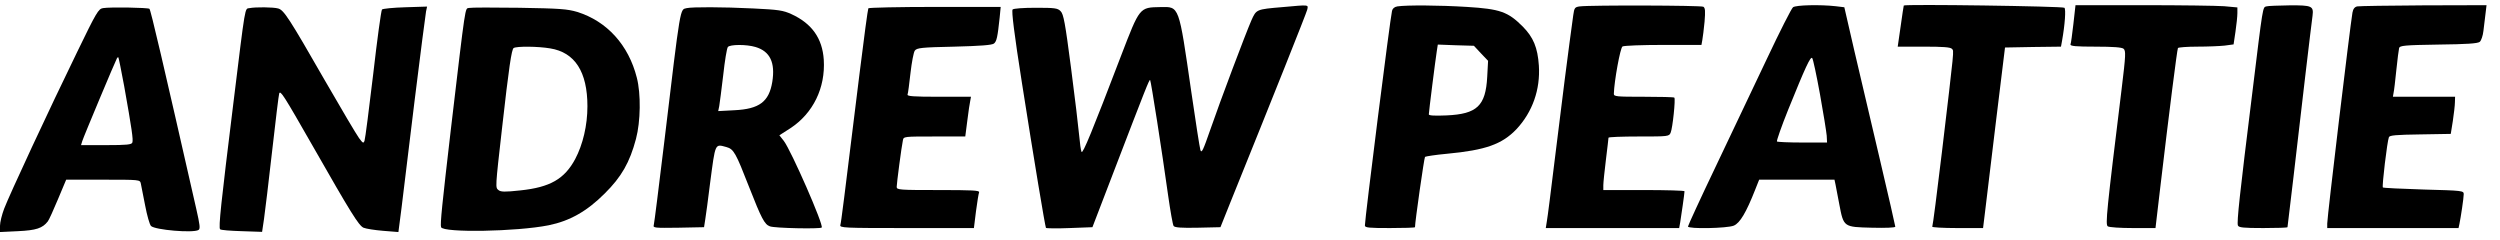 <?xml version="1.0" standalone="no"?>
<!DOCTYPE svg PUBLIC "-//W3C//DTD SVG 20010904//EN"
 "http://www.w3.org/TR/2001/REC-SVG-20010904/DTD/svg10.dtd">
<svg version="1.0" xmlns="http://www.w3.org/2000/svg"
 width="1447pt" height="139pt" viewBox="0 0 1447 139"
 preserveAspectRatio="xMidYMid meet">

<g transform="translate(0,139) scale(0.1,-0.1)"
fill="#000000" stroke="none">
<path d="M7425 1349 c-155 -13 -153 -13 -182 -77 -34 -78 -180 -465 -239 -636
-40 -115 -49 -135 -56 -115 -4 13 -28 166 -53 339 -73 504 -68 491 -179 489
-121 -2 -119 0 -227 -281 -167 -437 -222 -571 -229 -557 -4 8 -10 51 -14 97
-4 46 -25 221 -47 390 -34 261 -43 310 -60 327 -17 18 -33 20 -144 20 -72 0
-128 -4 -134 -10 -7 -8 9 -139 54 -425 71 -453 134 -830 139 -839 2 -3 64 -4
137 -1 l132 5 119 310 c191 498 210 546 215 542 5 -6 68 -408 104 -667 13 -91
27 -171 32 -178 7 -9 43 -12 140 -10 l131 3 56 140 c255 631 440 1095 446
1118 7 31 15 30 -141 16z"/>
<path d="M8088 1353 c-17 -3 -28 -12 -31 -26 -11 -44 -157 -1202 -157 -1242 0
-13 23 -15 145 -15 80 0 145 2 145 5 0 31 53 402 58 407 4 3 61 12 127 18 224
21 319 55 403 143 92 99 138 229 129 367 -7 105 -32 164 -93 226 -86 86 -131
102 -324 114 -161 10 -348 11 -402 3z m484 -272 l41 -43 -5 -93 c-9 -168 -59
-215 -235 -223 -71 -3 -103 -1 -103 6 0 14 38 314 46 365 l6 39 105 -4 104 -3
41 -44z"/>
<path d="M9144 1353 c-29 -4 -32 -8 -38 -51 -24 -171 -72 -546 -106 -827 -22
-181 -43 -347 -47 -367 l-6 -38 386 0 386 0 6 33 c6 37 25 168 25 180 0 4
-106 7 -235 7 l-235 0 0 28 c0 15 7 82 15 147 8 66 15 123 15 128 0 4 79 7
175 7 172 0 176 0 185 23 11 25 29 195 21 202 -2 3 -82 5 -178 5 -158 0 -173
1 -172 18 2 72 37 265 50 273 8 5 114 9 235 9 l222 0 5 28 c3 16 9 64 13 106
5 62 4 80 -7 87 -13 8 -650 10 -715 2z"/>
<path d="M10378 1348 c-9 -7 -77 -141 -151 -298 -74 -157 -208 -437 -296 -623
-89 -186 -161 -343 -161 -348 0 -15 226 -11 265 5 36 15 72 76 124 208 l23 58
218 0 218 0 6 -28 c3 -15 13 -67 22 -115 25 -132 25 -131 188 -135 79 -2 136
0 136 6 0 5 -40 180 -89 388 -49 208 -115 492 -148 630 l-58 252 -50 6 c-89
10 -230 7 -247 -6z m156 -503 c20 -110 37 -218 39 -240 l2 -40 -142 0 c-78 0
-144 3 -148 6 -3 4 26 87 65 184 100 247 129 310 139 299 5 -5 25 -99 45 -209z"/>
<path d="M11019 1358 c-1 -2 -9 -56 -18 -120 l-17 -118 152 0 c110 0 154 -3
162 -13 12 -14 15 19 -58 -596 -28 -234 -53 -428 -56 -433 -3 -4 62 -8 144 -8
l150 0 12 98 c6 53 35 288 63 522 l52 425 162 3 162 2 6 33 c17 95 23 183 14
192 -9 9 -927 22 -930 13z"/>
<path d="M12001 1253 c-7 -60 -14 -114 -17 -120 -2 -10 31 -13 144 -13 104 0
153 -4 163 -12 14 -12 13 -36 -11 -233 -87 -708 -95 -786 -80 -795 8 -6 74
-10 146 -10 l130 0 28 238 c51 432 97 795 102 804 3 4 53 8 112 8 59 0 130 3
158 6 l52 7 11 74 c6 40 11 89 11 107 l0 33 -77 7 c-42 3 -252 6 -468 6 l-392
0 -12 -107z"/>
<path d="M13118 1353 c-22 -6 -19 12 -82 -503 -73 -588 -90 -746 -83 -765 5
-12 30 -15 147 -15 77 0 140 2 140 5 0 3 16 134 35 293 19 158 50 424 69 592
20 168 38 320 41 339 7 56 -3 61 -134 60 -64 -1 -124 -3 -133 -6z"/>
<path d="M13644 1353 c-15 -3 -24 -14 -28 -36 -14 -81 -146 -1181 -146 -1221
l0 -26 380 0 380 0 5 23 c8 38 25 151 25 173 0 20 -5 21 -231 27 -128 4 -234
9 -237 12 -6 6 25 267 35 291 4 11 43 14 181 16 l177 3 12 75 c6 41 12 90 12
108 l1 32 -180 0 -180 0 4 23 c3 12 10 72 16 132 6 61 14 118 16 127 4 14 30
17 228 20 164 2 227 6 239 16 8 7 18 35 21 63 3 27 9 72 12 99 l6 50 -364 -1
c-199 -1 -373 -4 -384 -6z"/>
<path d="M596 1343 c-26 -4 -38 -24 -148 -251 -163 -334 -395 -833 -424 -910
-13 -34 -24 -79 -24 -99 l0 -36 104 5 c106 5 142 17 173 57 7 9 33 67 59 129
l47 112 213 0 c213 0 214 0 219 -22 3 -13 14 -70 25 -127 11 -58 26 -111 34
-119 23 -23 245 -42 275 -23 11 7 8 29 -13 122 -194 854 -263 1149 -271 1158
-8 7 -228 11 -269 4z m123 -453 c44 -247 53 -309 47 -325 -4 -12 -32 -15 -151
-15 l-146 0 7 23 c7 24 193 467 201 480 3 5 6 7 8 5 2 -2 17 -77 34 -168z"/>
<path d="M1444 1343 c-28 -5 -22 29 -93 -548 -72 -584 -87 -722 -77 -732 4 -5
61 -9 125 -11 l118 -4 11 74 c6 40 27 217 47 393 20 176 38 326 41 334 7 20
26 -10 194 -304 222 -389 266 -460 294 -473 14 -6 65 -14 114 -18 l88 -7 18
139 c9 77 44 357 76 624 33 267 63 498 66 514 l6 28 -126 -4 c-69 -2 -130 -8
-135 -13 -5 -6 -28 -174 -51 -375 -24 -201 -46 -374 -50 -384 -6 -17 -9 -16
-32 15 -14 19 -103 169 -198 334 -207 361 -237 407 -270 416 -27 8 -132 9
-166 2z"/>
<path d="M2714 1344 c-23 -6 -17 38 -104 -699 -51 -438 -63 -553 -57 -570 13
-33 436 -26 622 11 123 25 222 81 325 184 97 96 145 180 181 316 27 101 29
261 5 354 -48 190 -173 327 -345 381 -58 17 -100 20 -336 24 -148 2 -279 2
-291 -1z m470 -234 c144 -23 216 -136 216 -335 0 -110 -26 -221 -71 -306 -62
-115 -145 -163 -317 -181 -91 -10 -114 -9 -127 2 -18 15 -19 8 21 360 40 355
55 454 67 462 17 11 141 10 211 -2z"/>
<path d="M3975 1343 c-40 -10 -34 29 -130 -773 -31 -256 -58 -473 -61 -483 -5
-16 5 -17 143 -15 l148 3 7 45 c4 25 17 119 28 210 31 235 27 227 94 209 43
-12 54 -32 132 -232 71 -181 89 -216 120 -227 27 -11 291 -16 300 -7 13 13
-176 444 -219 501 l-26 33 64 41 c132 87 203 234 193 396 -8 124 -69 210 -187
264 -48 22 -75 26 -220 33 -181 9 -355 9 -386 2z m398 -225 c84 -25 115 -90
97 -202 -19 -115 -75 -157 -219 -164 l-94 -5 6 29 c3 16 13 97 23 179 9 83 21
156 27 163 12 15 107 16 160 0z"/>
<path d="M5026 1342 c-3 -5 -26 -175 -51 -378 -93 -755 -106 -859 -111 -876
-5 -17 18 -18 384 -18 l389 0 12 97 c7 53 15 102 18 110 4 11 -38 13 -236 13
-223 0 -241 1 -241 18 0 19 28 234 36 270 4 22 6 22 183 22 l178 0 12 93 c6
50 14 102 17 115 l4 22 -186 0 c-149 0 -185 3 -181 13 3 7 10 63 17 125 7 61
18 120 25 129 12 16 38 19 228 23 155 4 218 9 230 18 16 13 21 38 33 150 l6
62 -380 0 c-210 0 -383 -4 -386 -8z"/>
</g>
</svg>

